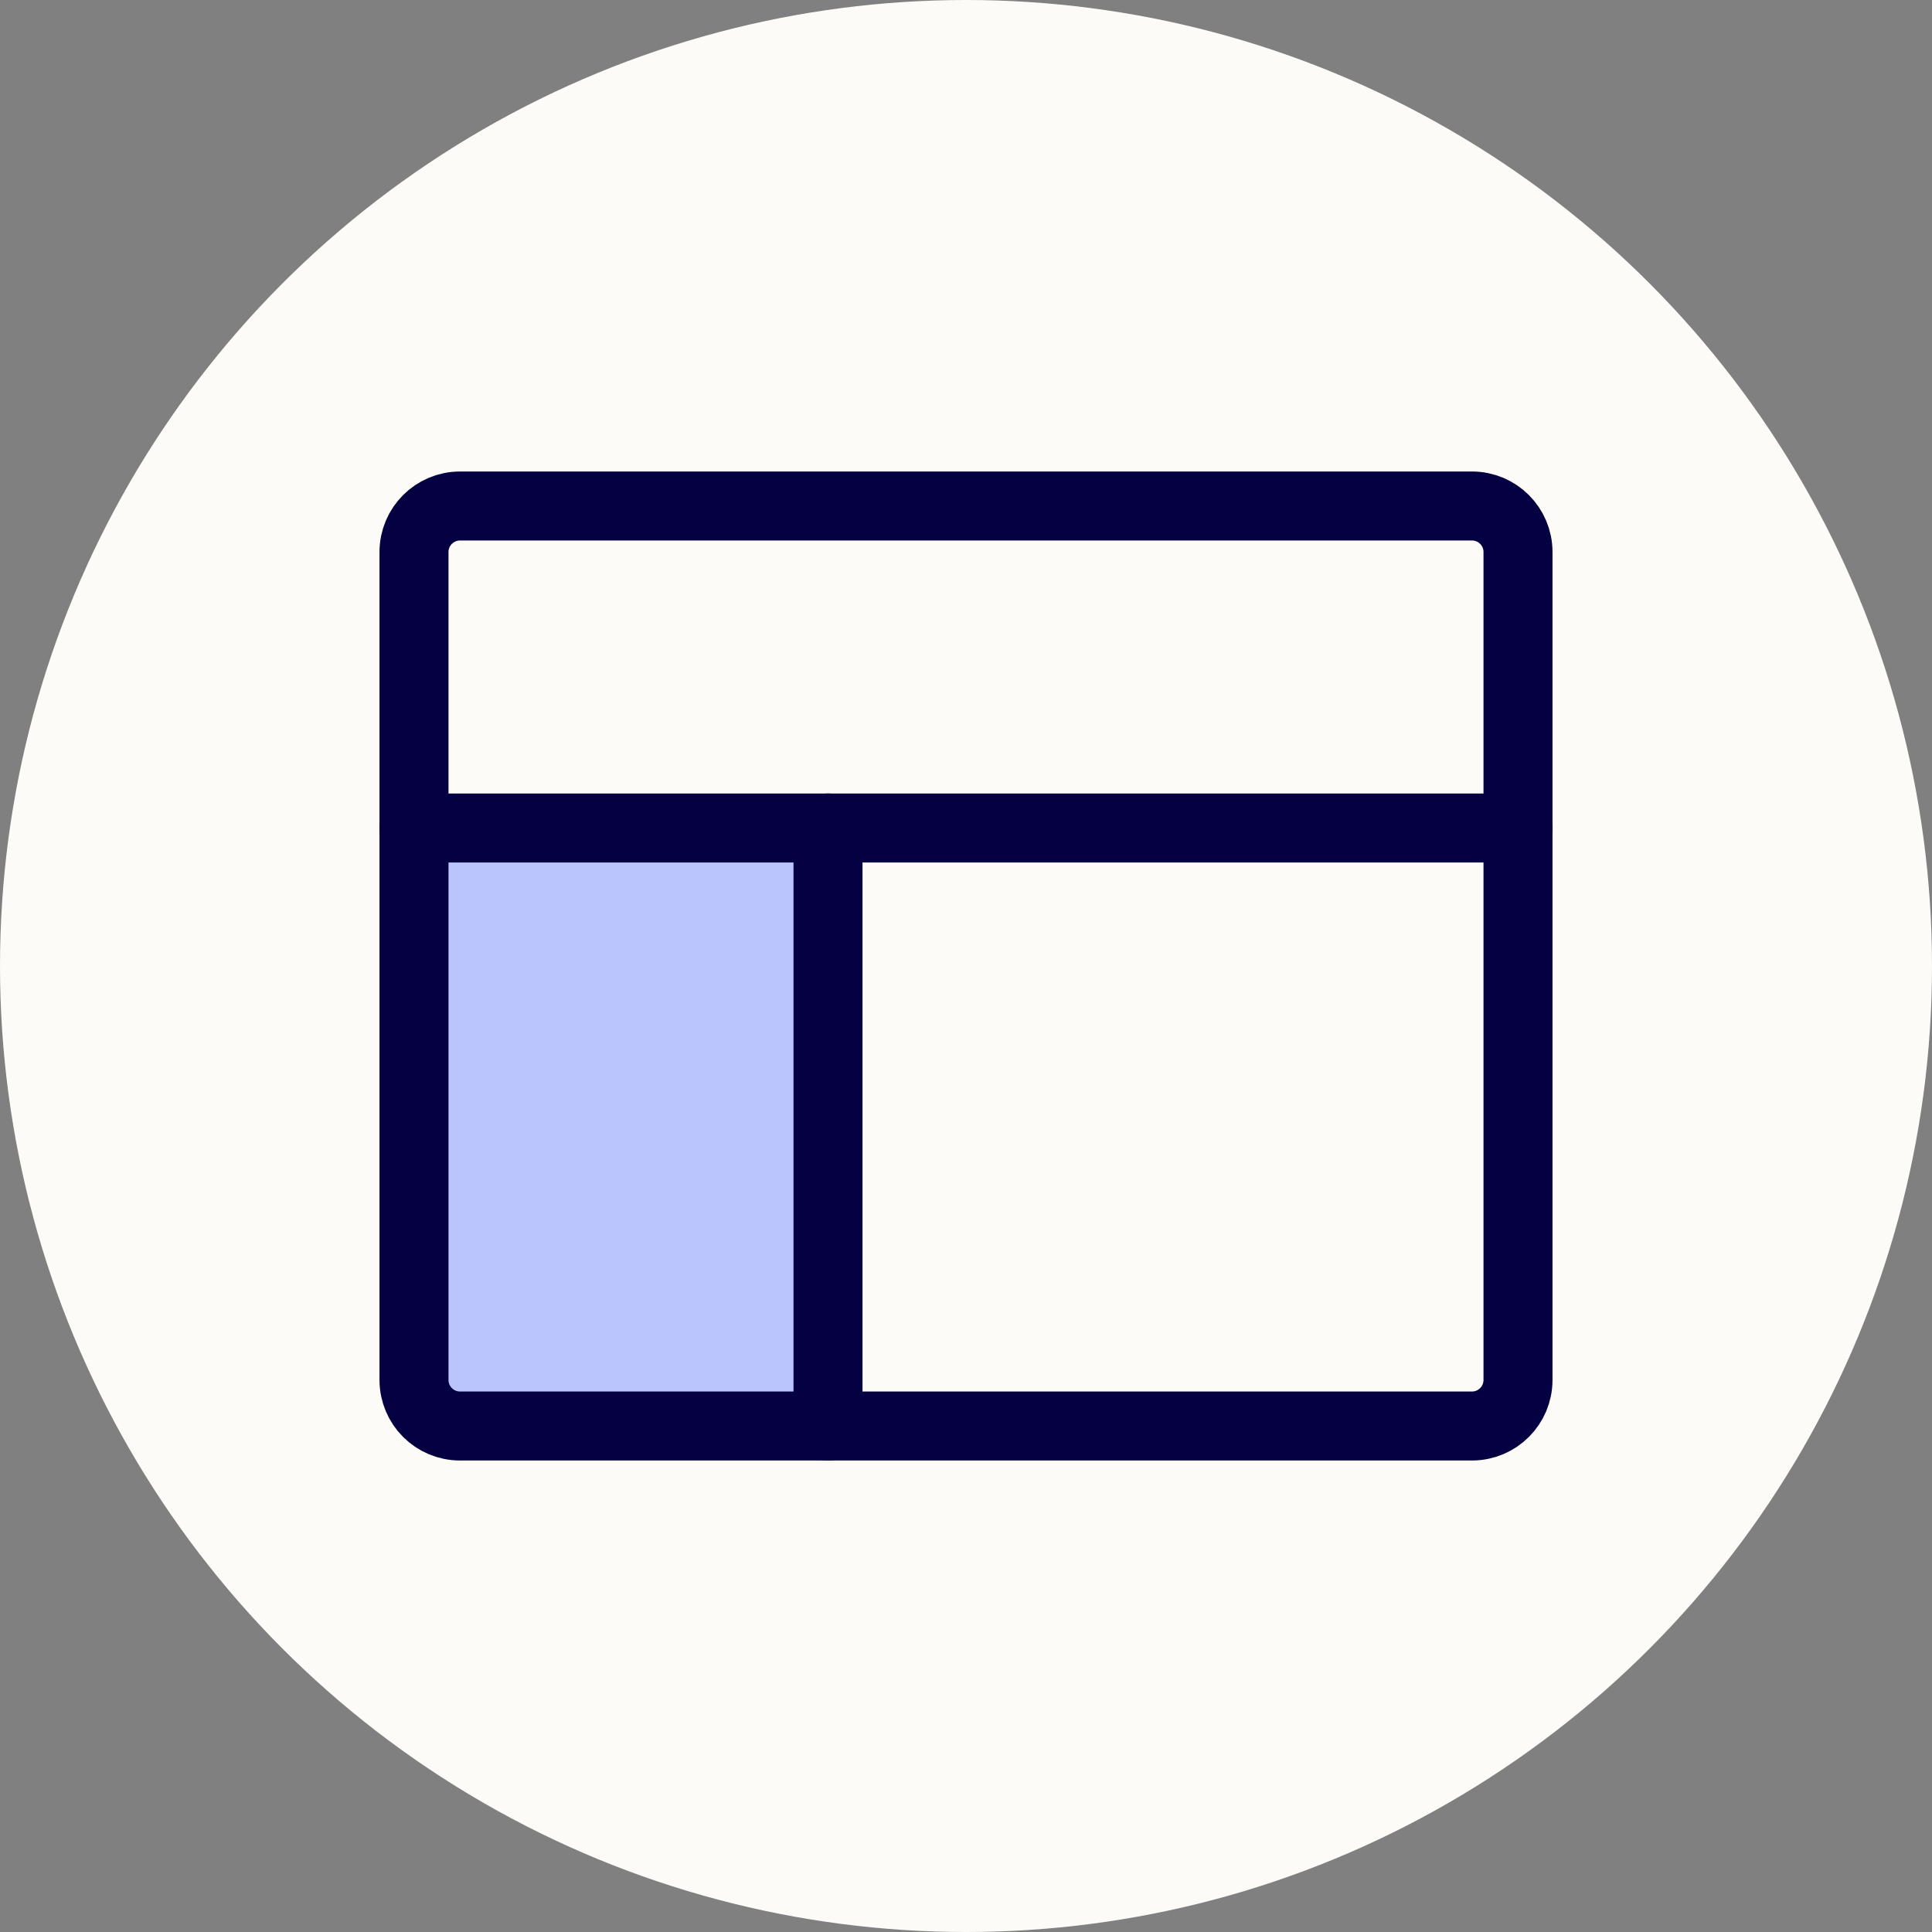 <svg width="42" height="42" viewBox="0 0 42 42" fill="none" xmlns="http://www.w3.org/2000/svg">
<rect x="0" y="0" width="42" height="42" fill="#808080" stroke="none"/>
<circle cx="21" cy="21" r="21" fill="#FDFBF7"/>
<path d="M18 31V18H9V30C9 30.265 9.105 30.52 9.293 30.707C9.48 30.895 9.735 31 10 31H17" fill="#BAC5FE"/>
<path d="M18 18V31" stroke="#050041" stroke-width="1.5" stroke-linecap="round" stroke-linejoin="round"/>
<path d="M9 18H33" stroke="#050041" stroke-width="1.5" stroke-linecap="round" stroke-linejoin="round"/>
<path d="M32 11H10C9.448 11 9 11.448 9 12V30C9 30.552 9.448 31 10 31H32C32.552 31 33 30.552 33 30V12C33 11.448 32.552 11 32 11Z" stroke="#050041" stroke-width="1.5" stroke-linecap="round" stroke-linejoin="round"/>
</svg>
